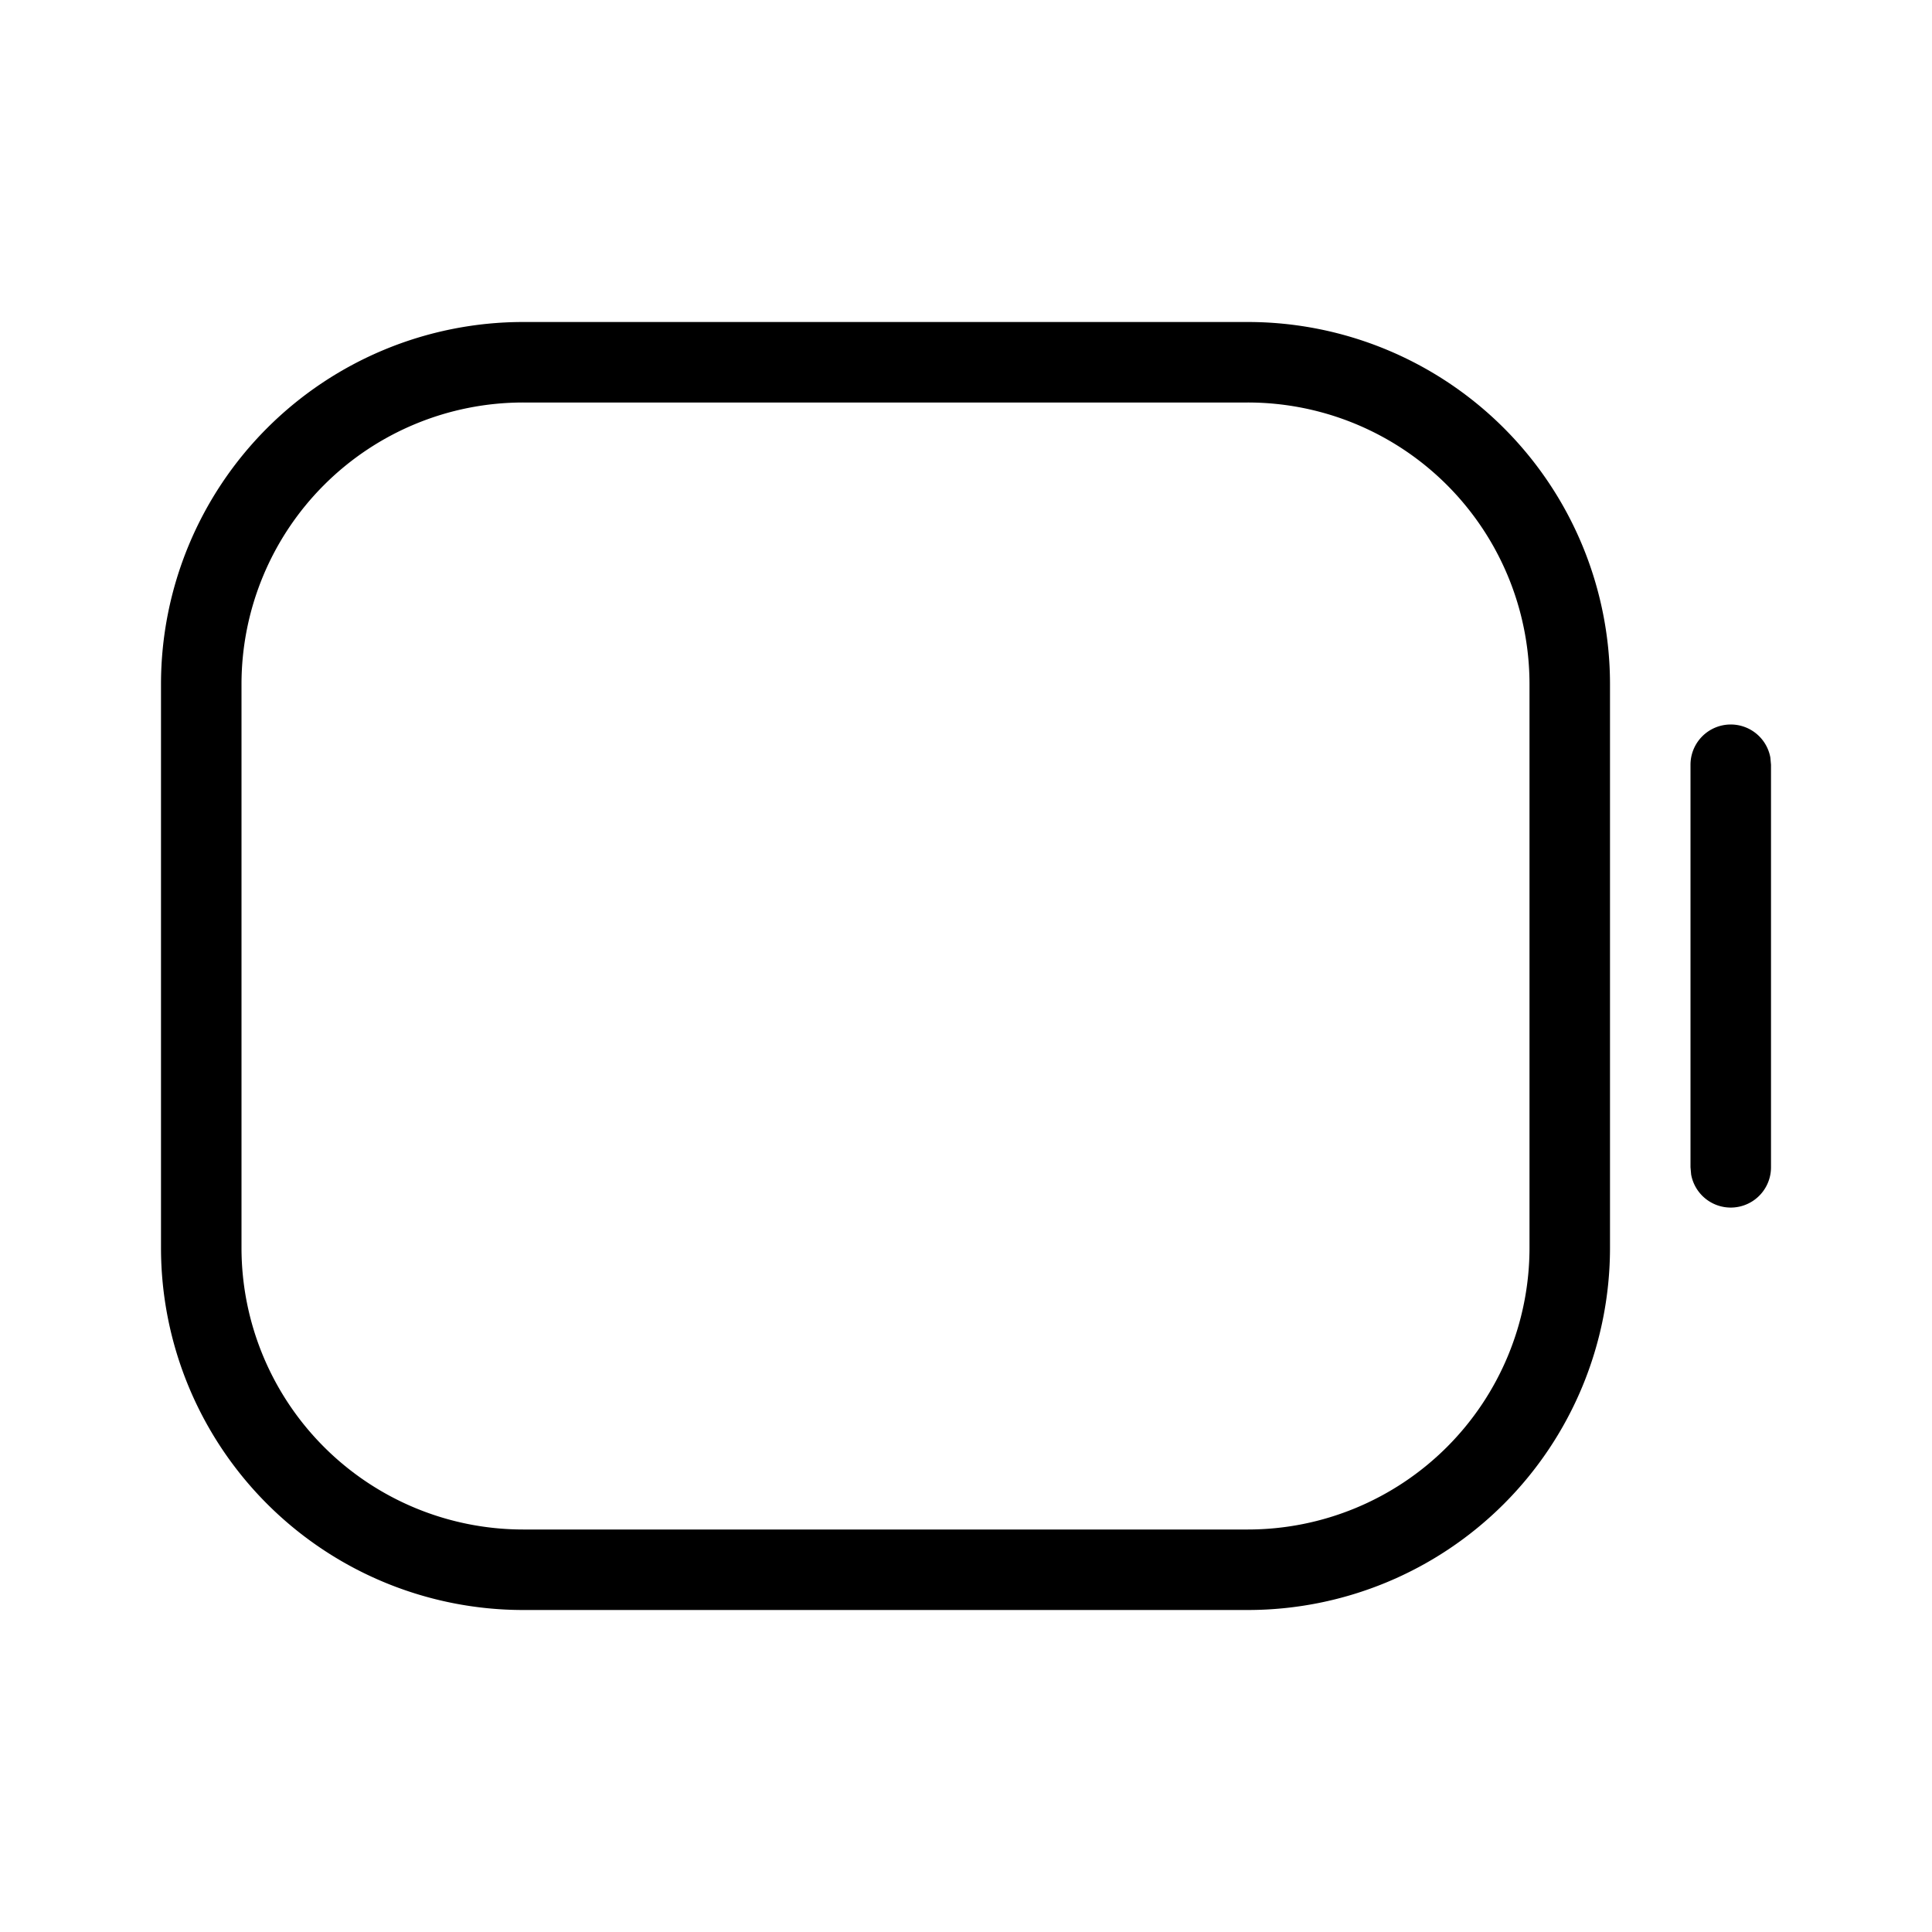 <svg xmlns="http://www.w3.org/2000/svg" width="24" height="24"><path d="M15.5 4A4.5 4.5 0 0120 8.5v7a4.5 4.5 0 01-4.5 4.5h-9A4.5 4.5 0 012 15.5v-7A4.5 4.5 0 016.5 4zm0 1h-9A3.5 3.5 0 003 8.5v7A3.5 3.5 0 006.5 19h9a3.5 3.5 0 003.5-3.5v-7A3.5 3.5 0 0015.5 5zm6 4a.5.5 0 01.492.41L22 9.5v5a.5.5 0 01-.992.09L21 14.5v-5a.5.5 0 01.5-.5z"/></svg>